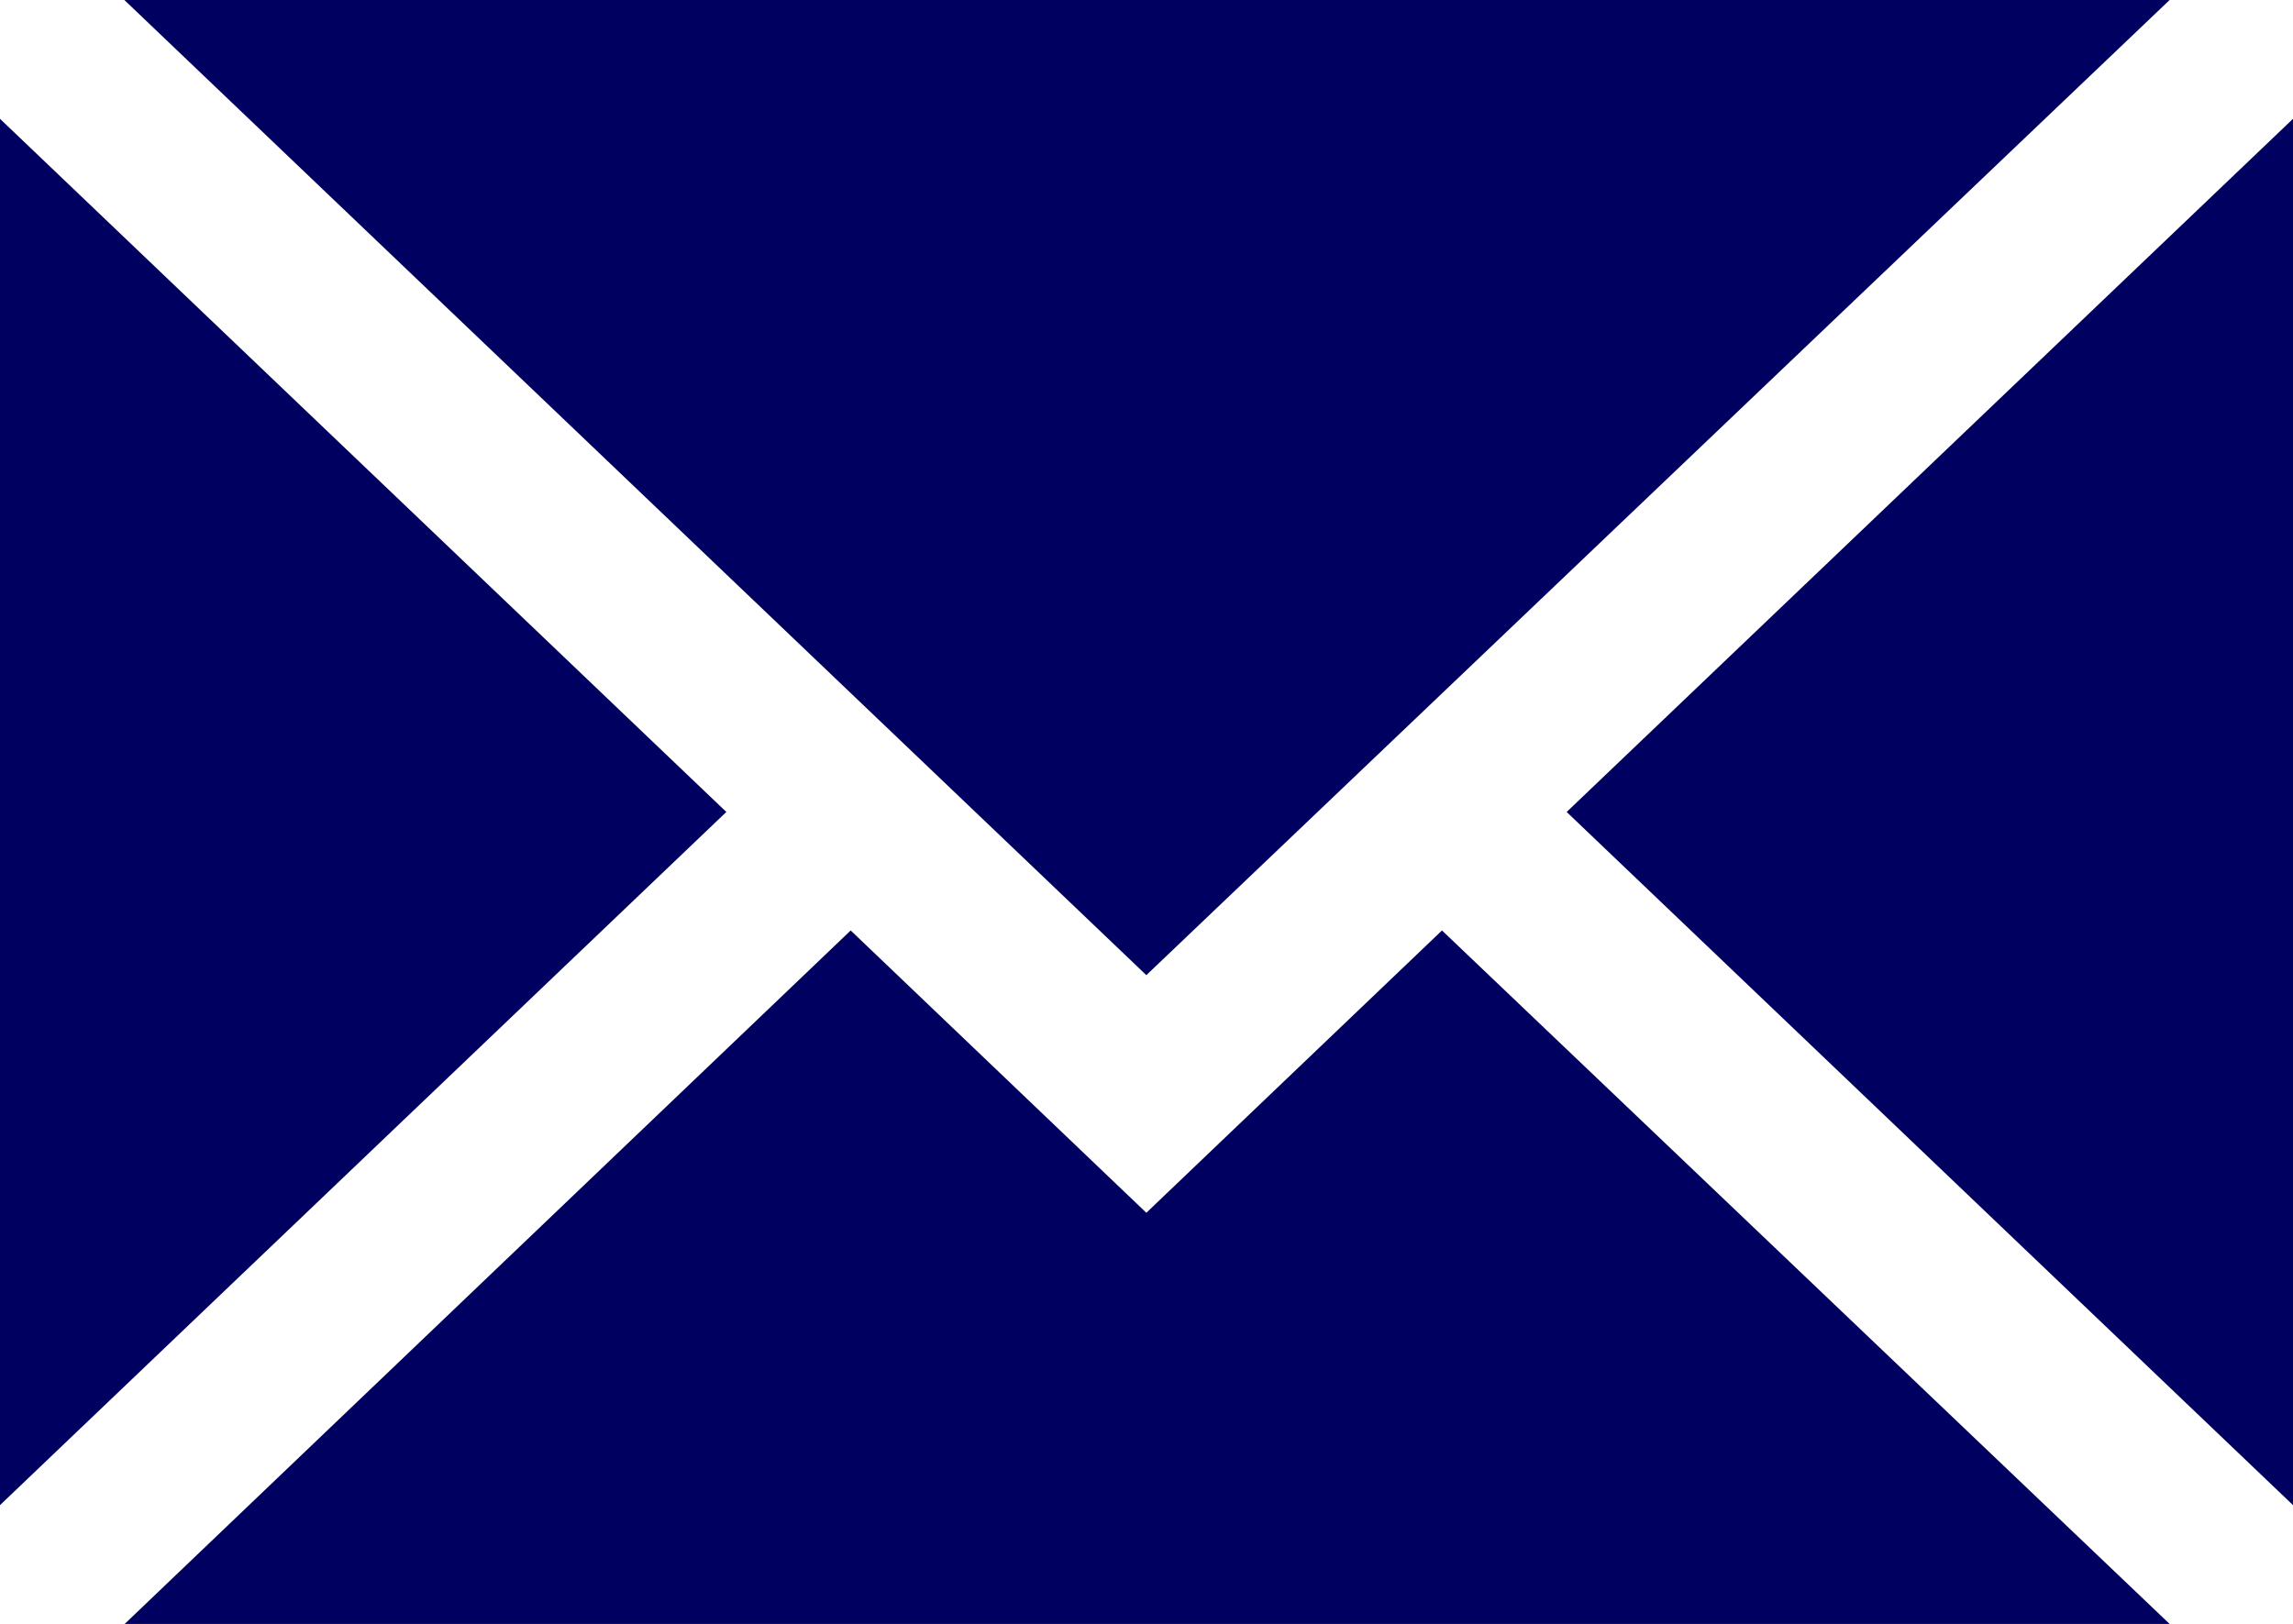 <svg xmlns="http://www.w3.org/2000/svg" viewBox="0 0 70.81 50.16"><defs><style>.cls-1{fill:#000060;}</style></defs><title>mail</title><g id="Layer_2" data-name="Layer 2"><g id="sharing"><path class="cls-1" d="M67,0H3.84L35.4,30.12ZM48.38,25.08,70.81,46.49V3.67"/><path class="cls-1" d="M35.4,37.46l-9.13-8.72L3.85,50.16H67L44.53,28.74,35.4,37.46ZM0,3.67V46.49L22.43,25.08"/></g></g></svg>